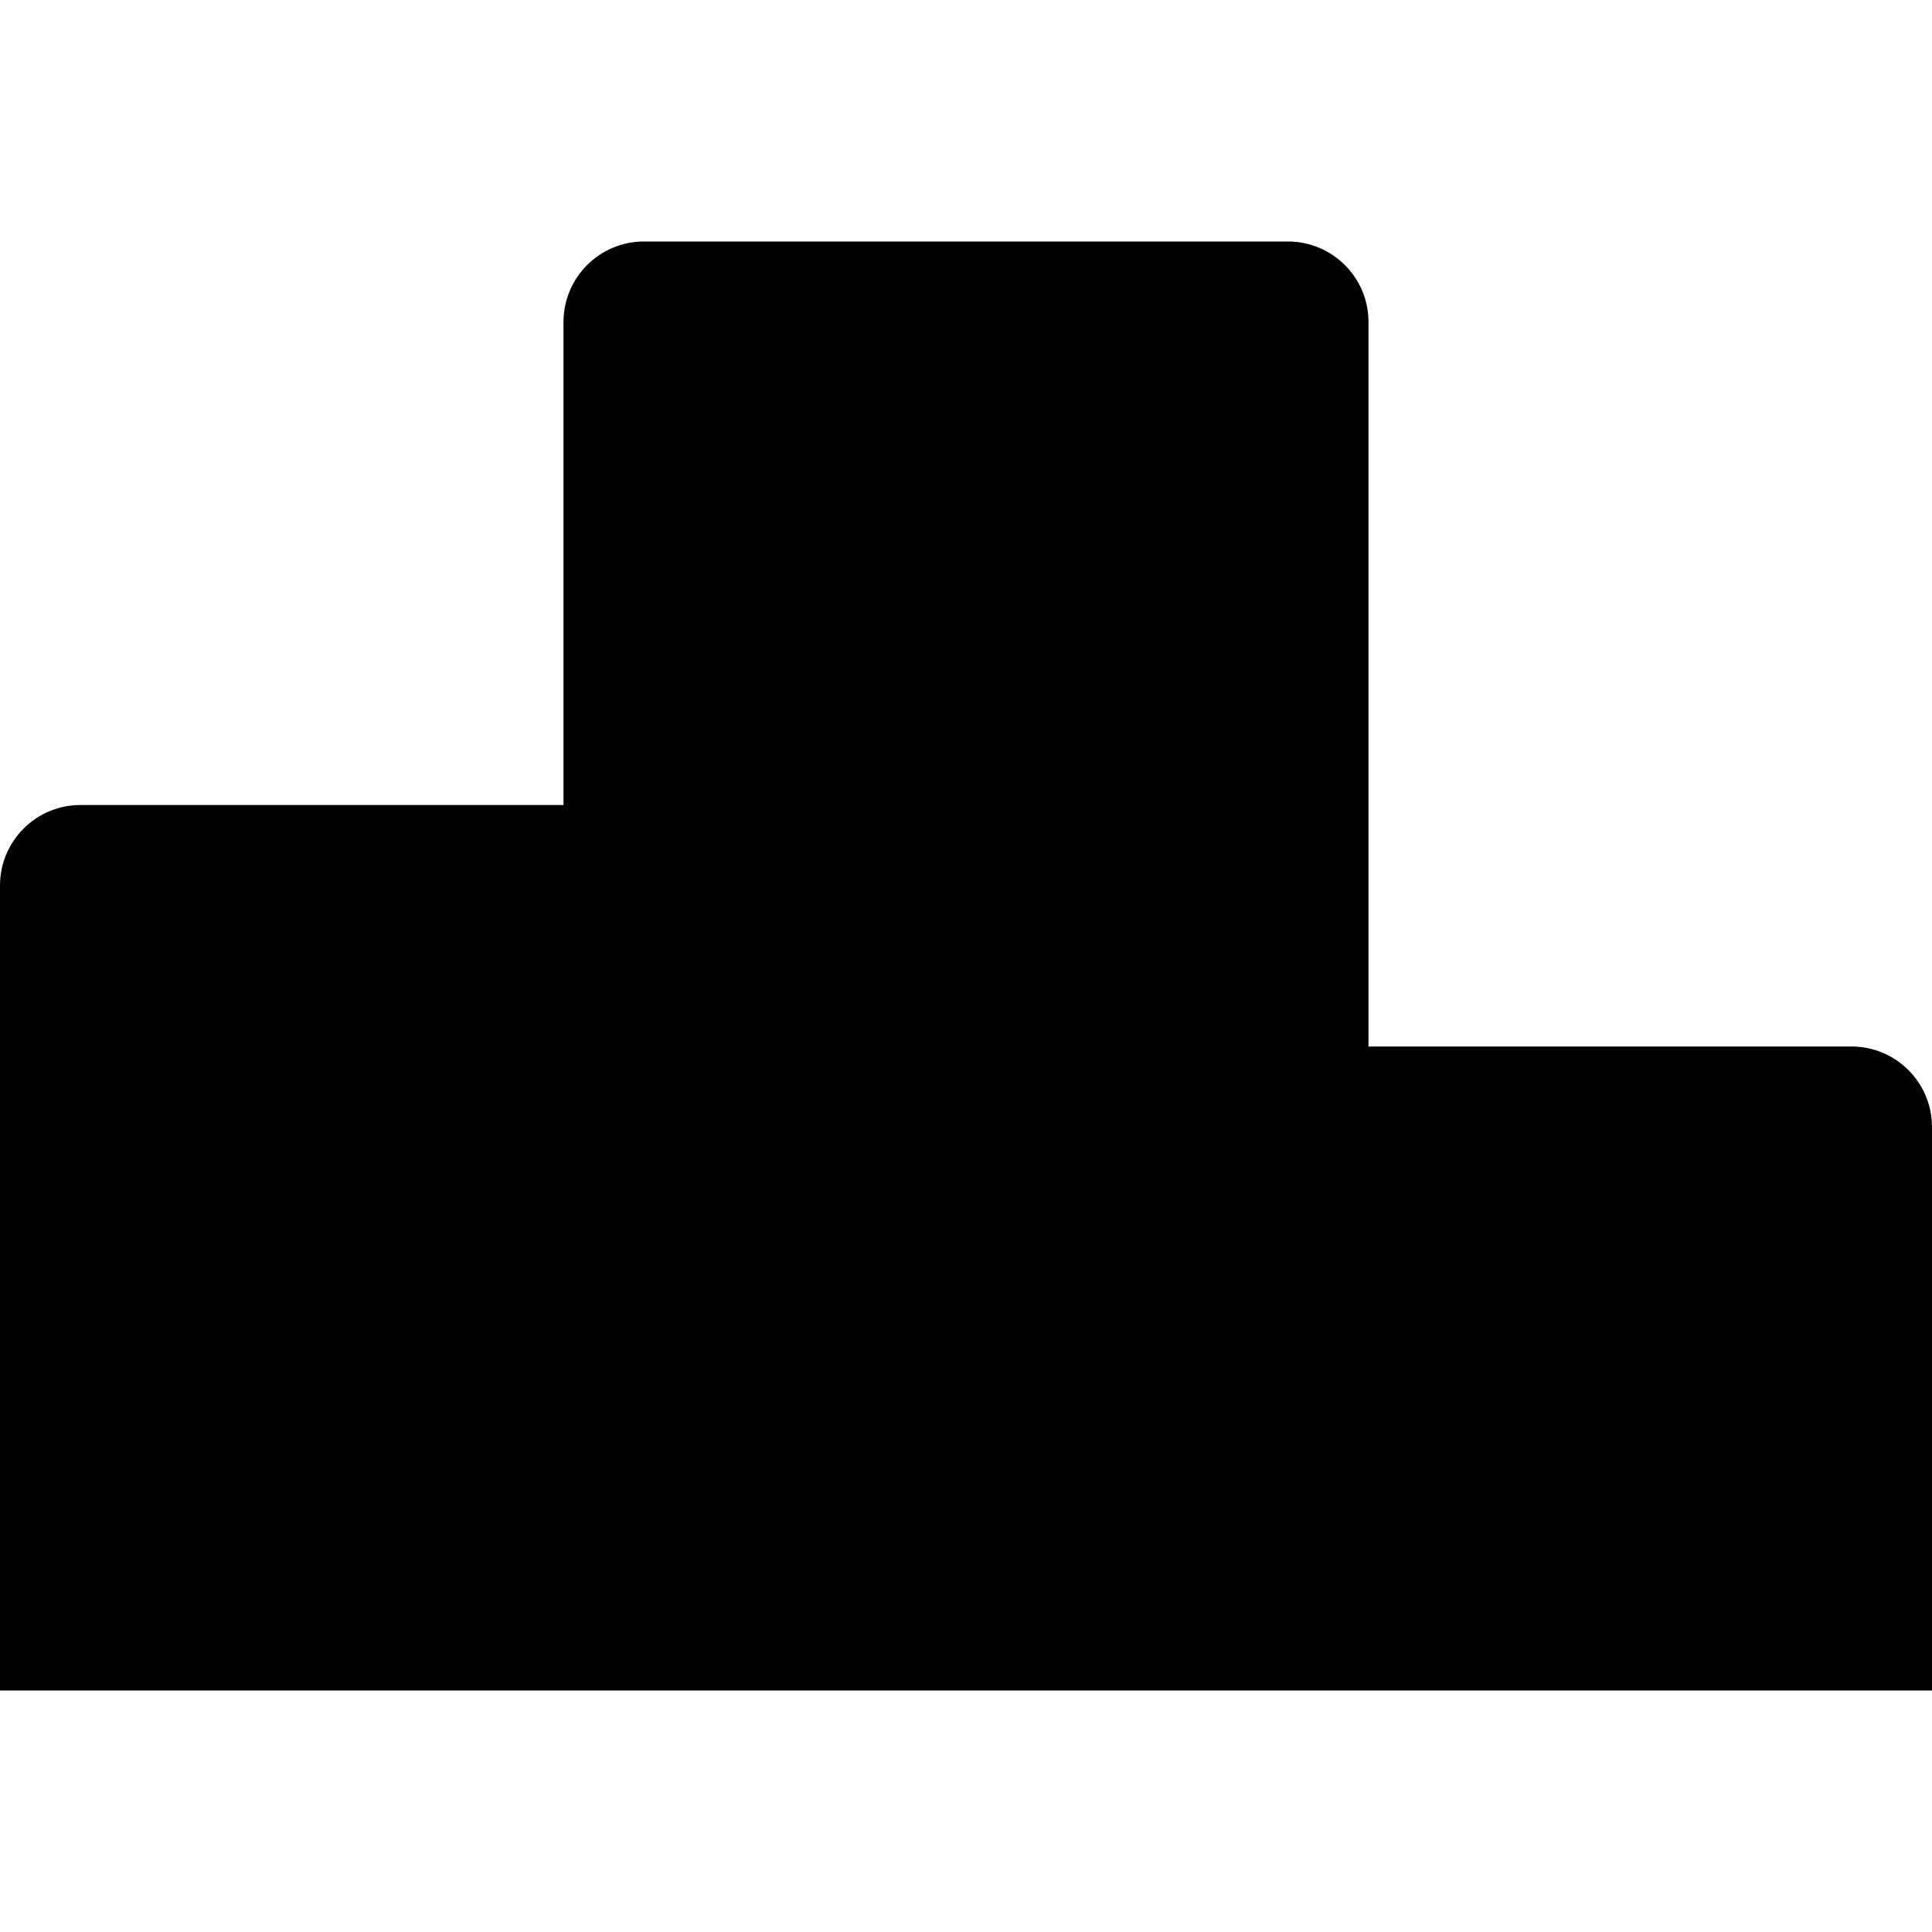 <svg id="nc_icon" version="1.1" xmlns="http://www.w3.org/2000/svg" xmlns:xlink="http://www.w3.org/1999/xlink" x="0px" y="0px" viewBox="0 0 24 24" xml:space="preserve" ><g class="nc-icon-wrapper" fill="currentColor"><path fill="currentColor" d="M23,13h-6V4c0-0.552-0.448-1-1-1H8C7.448,3,7,3.448,7,4v6H1c-0.552,0-1,0.448-1,1 v10h24v-7C24,13.448,23.552,13,23,13z"></path></g></svg>